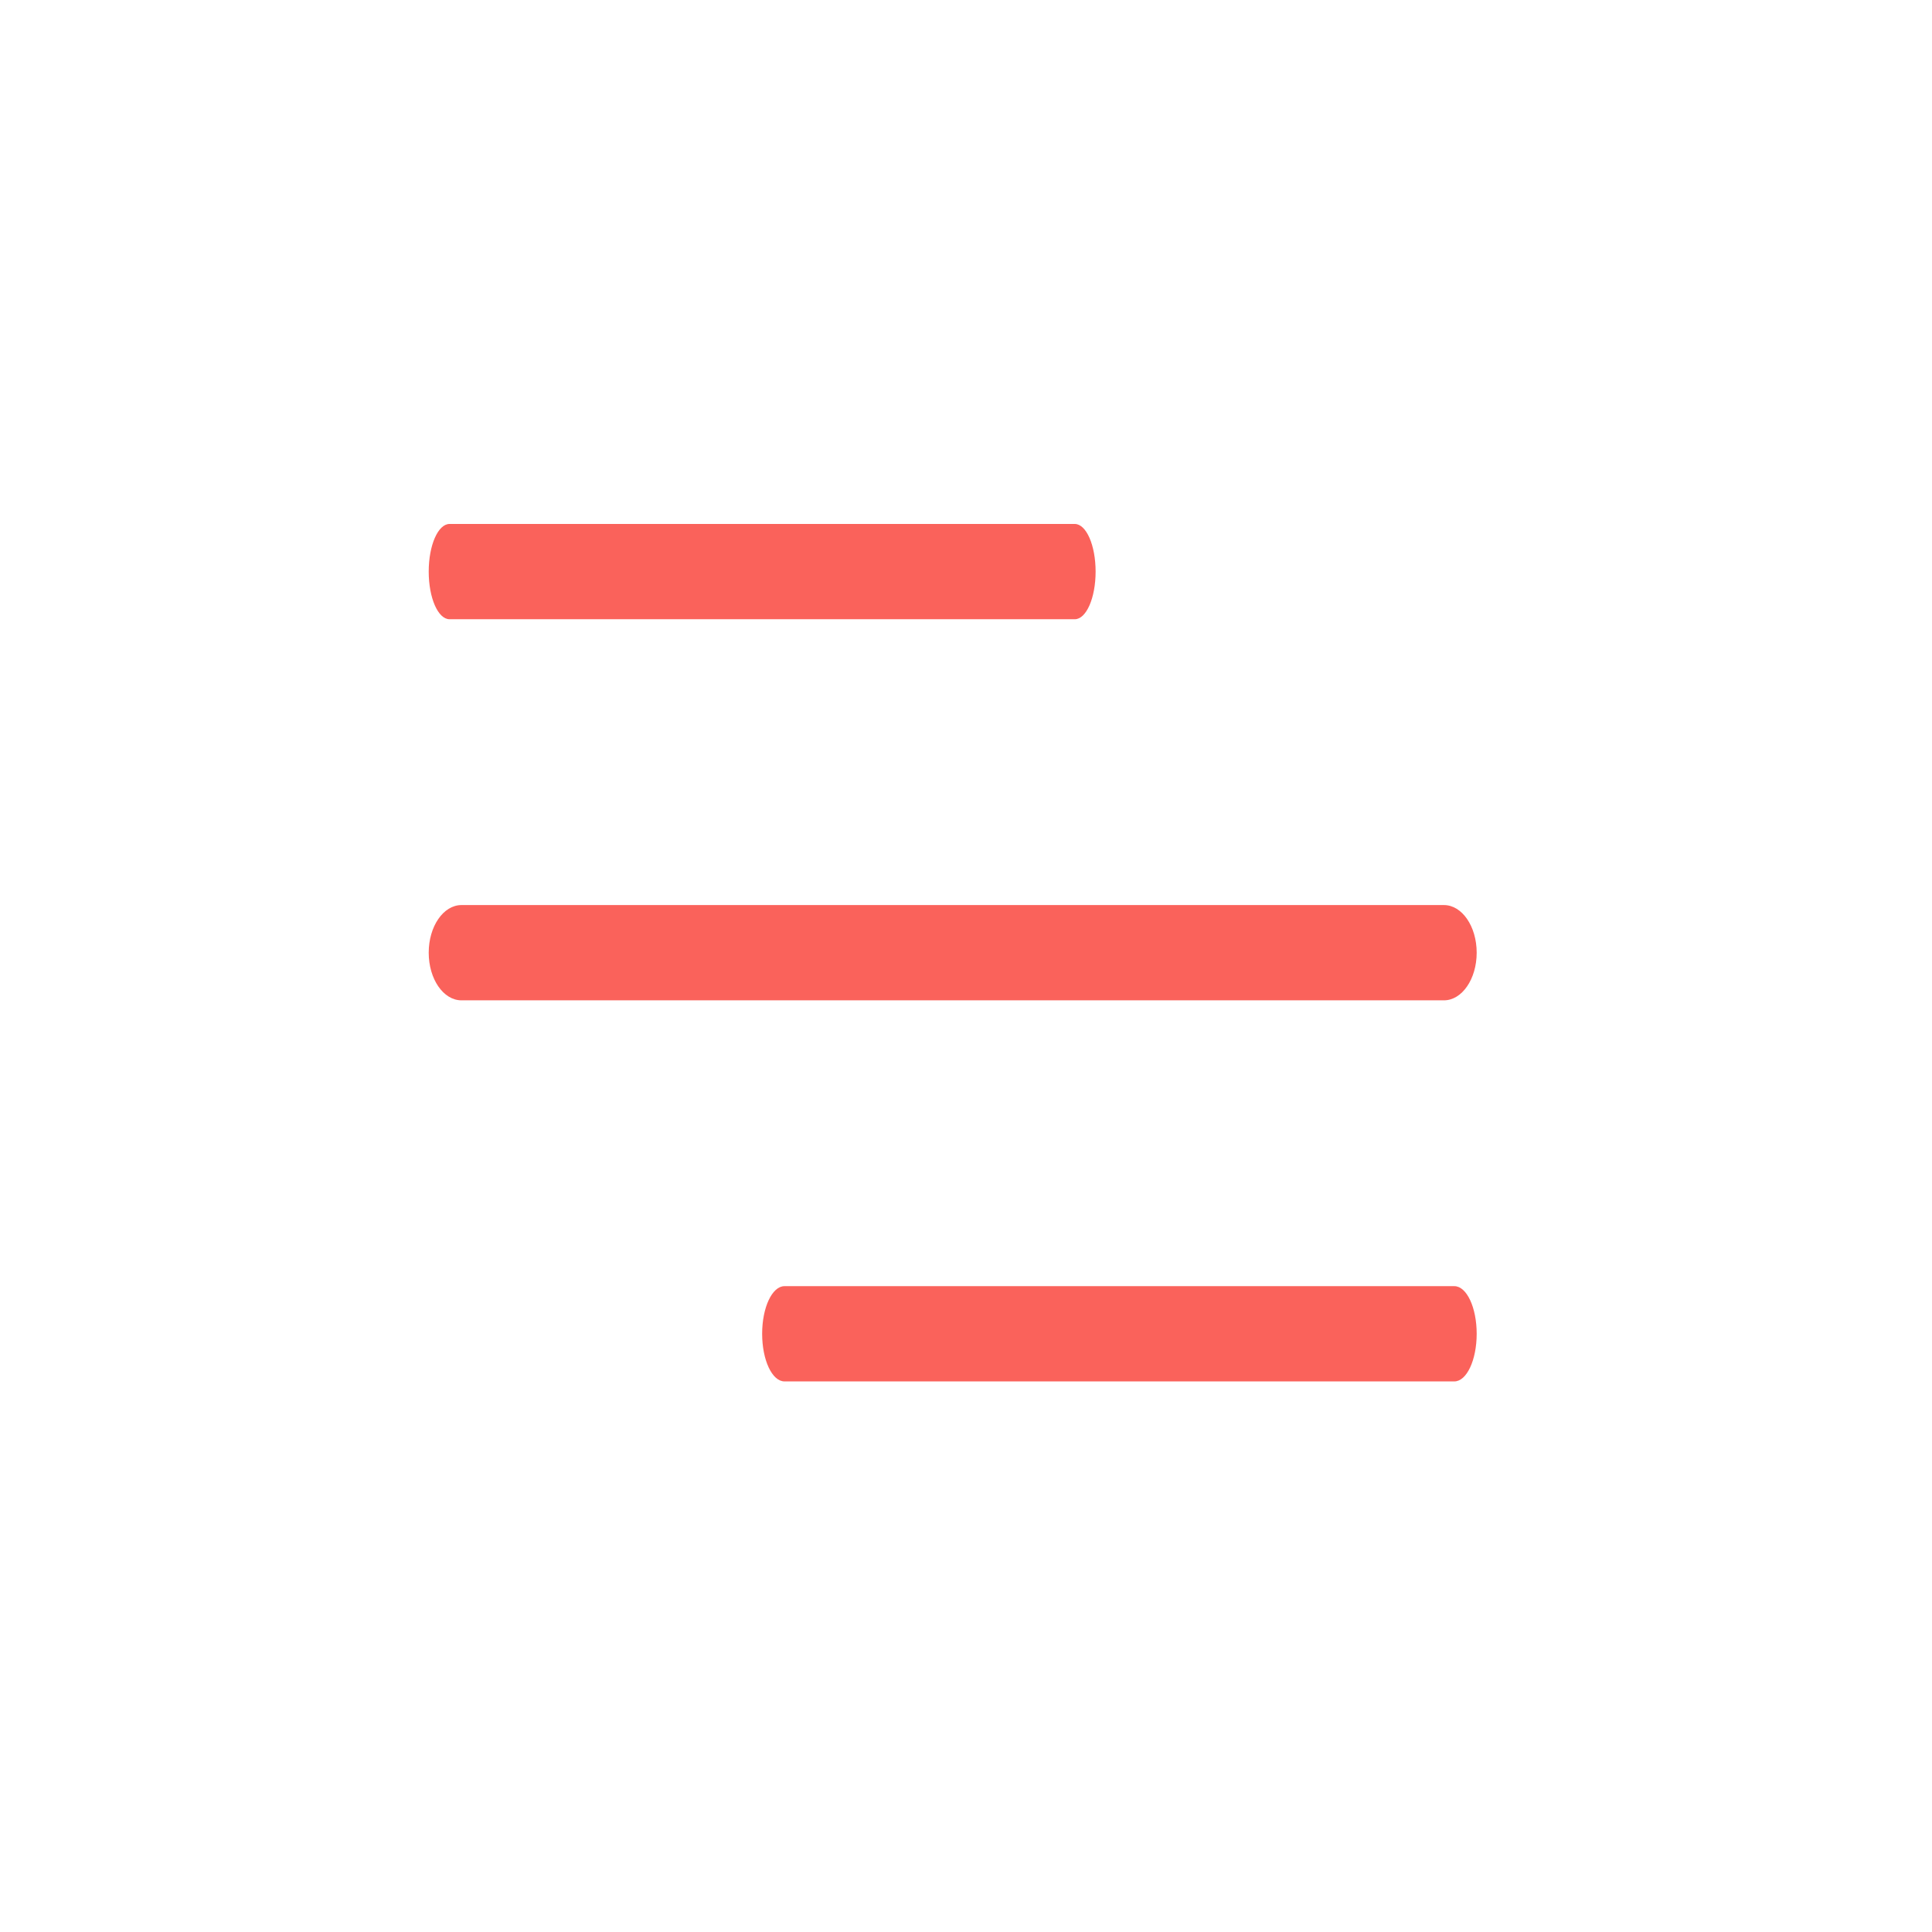 <svg width="70" height="70" viewBox="0 0 70 70" fill="none" xmlns="http://www.w3.org/2000/svg">
<path d="M16.288 22.436H38.941C39.358 22.436 39.696 21.665 39.696 20.71C39.696 19.756 39.358 18.984 38.941 18.984H16.288C15.871 18.984 15.533 19.756 15.533 20.71C15.533 21.665 15.871 22.436 16.288 22.436Z" fill="#FA625B"/>
<path d="M28.423 50.051H52.694C53.14 50.051 53.503 49.28 53.503 48.325C53.503 47.371 53.14 46.6 52.694 46.6H28.423C27.977 46.6 27.614 47.371 27.614 48.325C27.614 49.28 27.976 50.051 28.423 50.051Z" fill="#FA625B"/>
<path d="M16.72 36.244H52.316C52.971 36.244 53.503 35.472 53.503 34.518C53.503 33.563 52.971 32.792 52.316 32.792H16.72C16.065 32.792 15.533 33.563 15.533 34.518C15.533 35.472 16.064 36.244 16.72 36.244Z" fill="#FA625B"/>
</svg>
